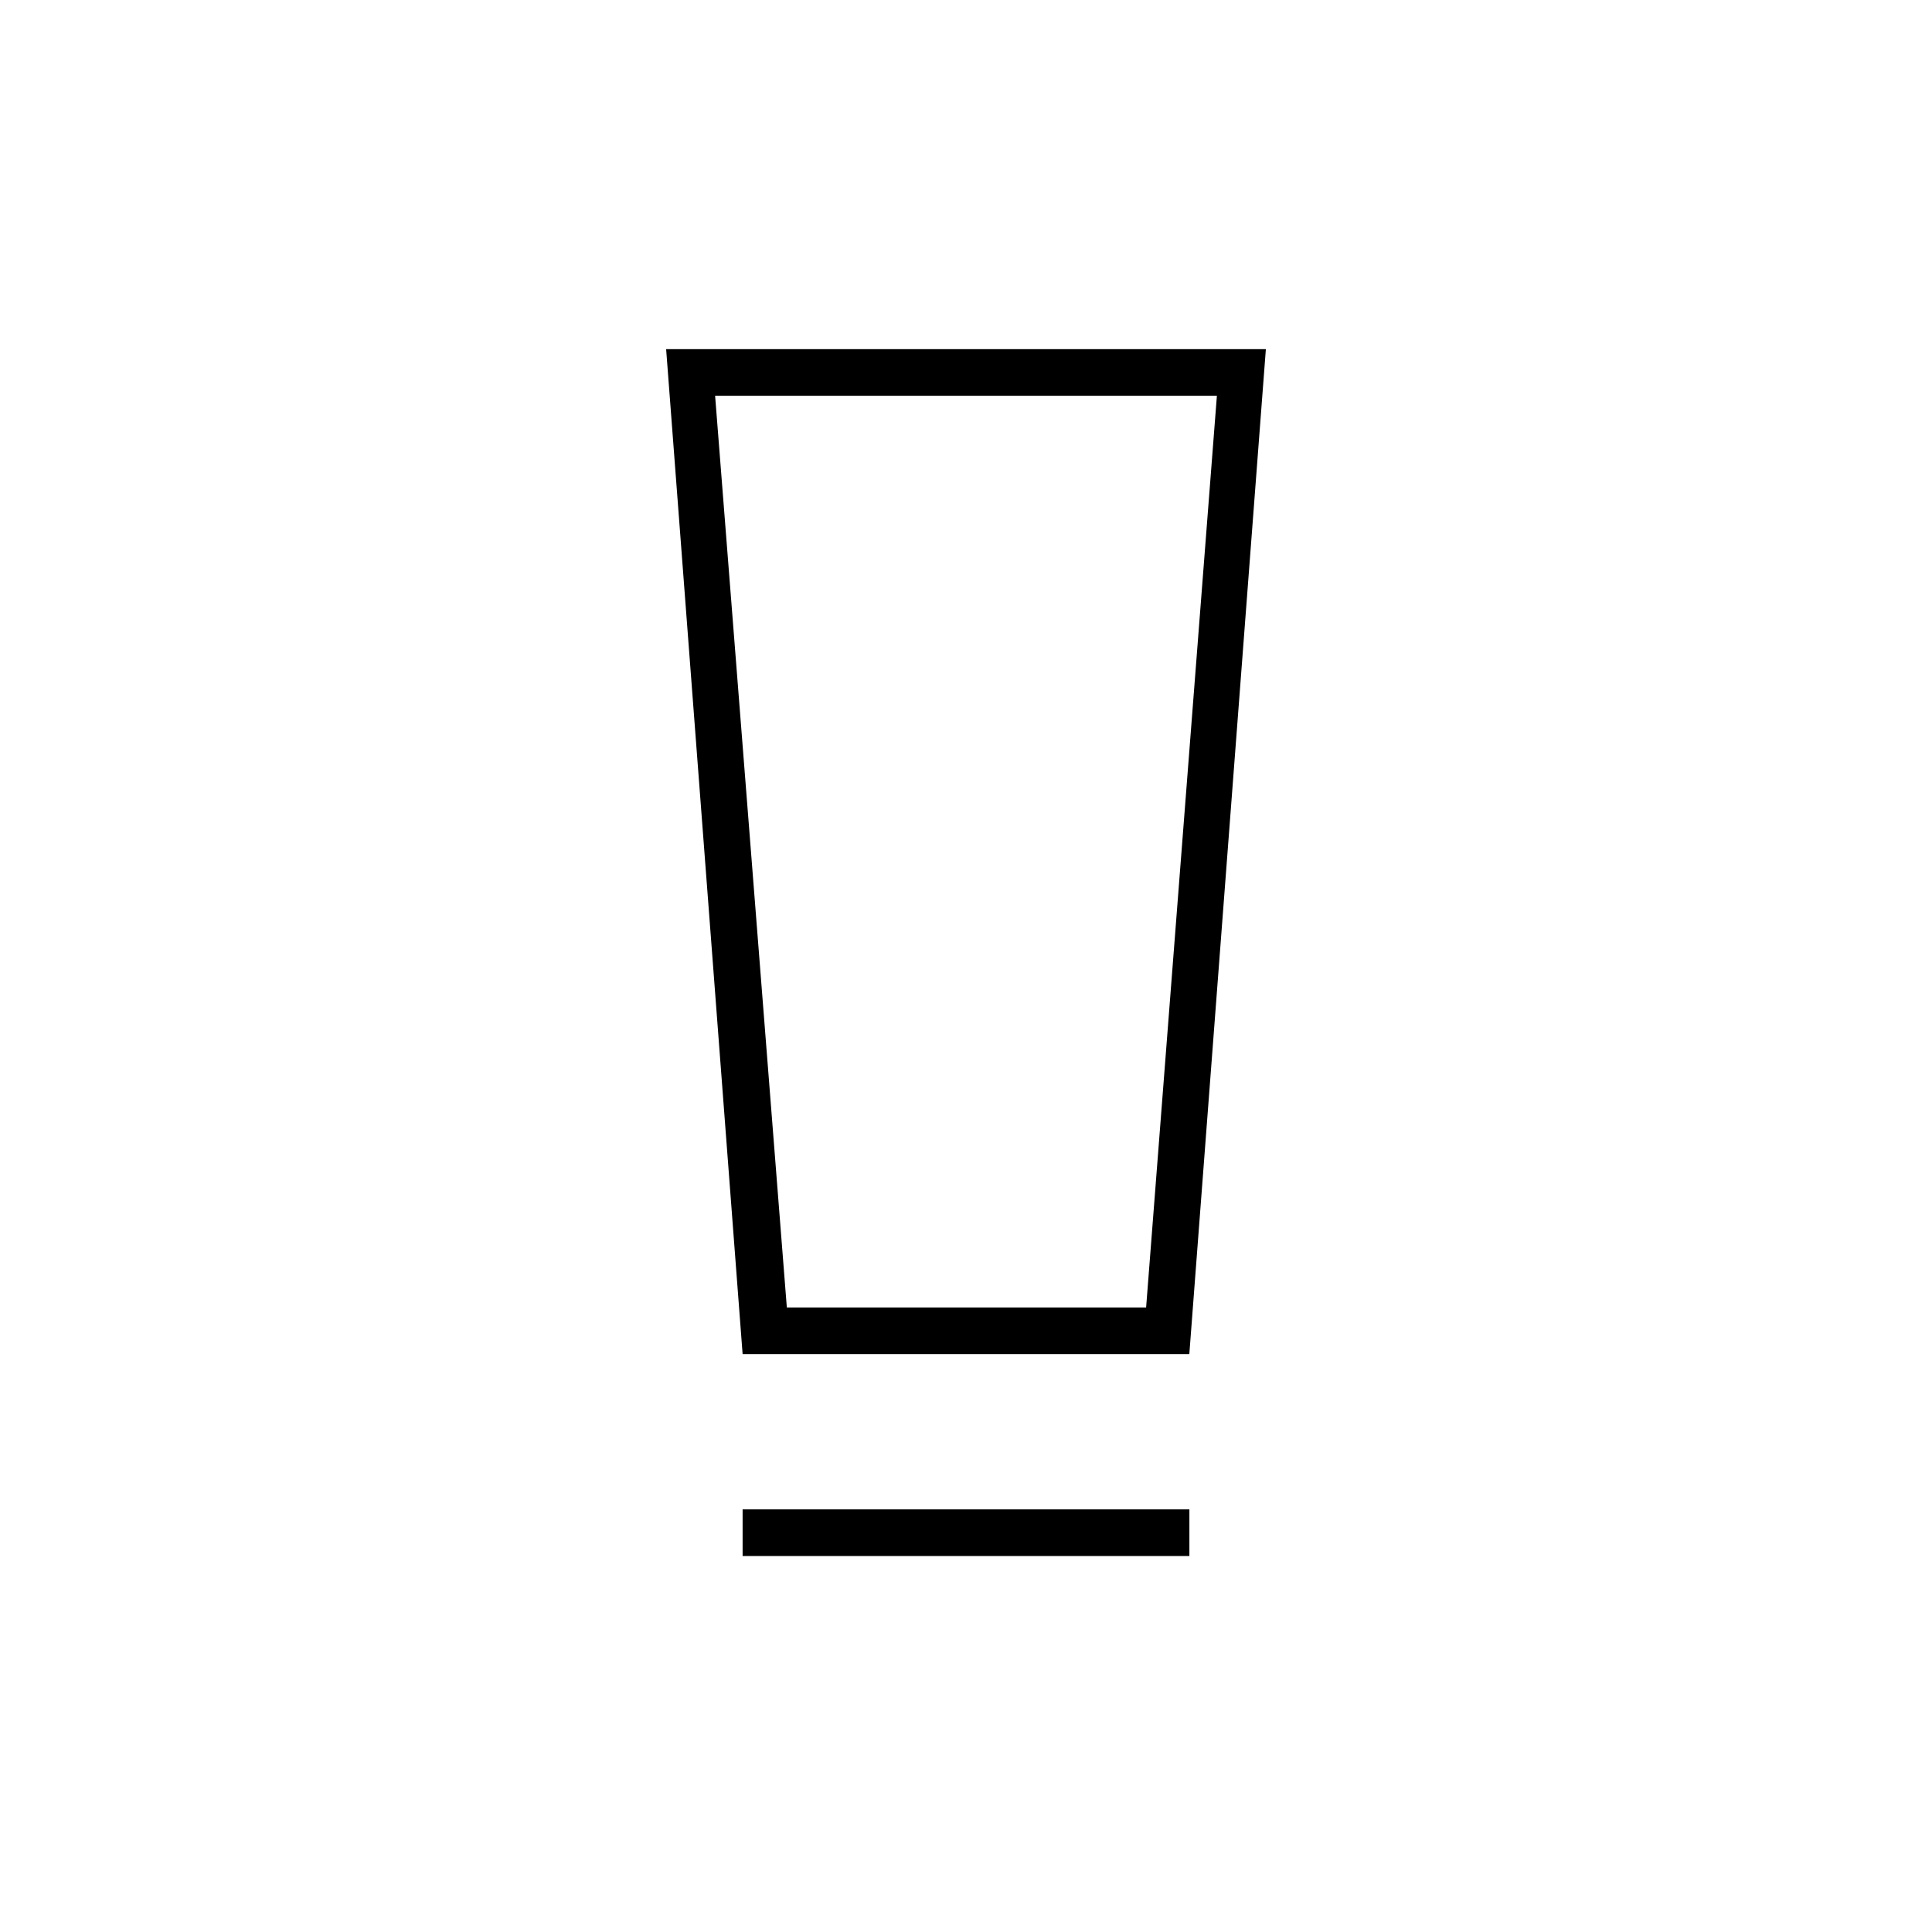 <svg xmlns="http://www.w3.org/2000/svg" height="40" viewBox="0 -960 960 960" width="40"><path d="M369-186.833V-210h222v23.167H369Zm0-100.333L331-786.5h298l-38.034 499.334H369Zm21.972-23.167H569.5l35.167-453H355.333l35.639 453Zm.011-453h-35.65 249.334-213.684Z"/></svg>